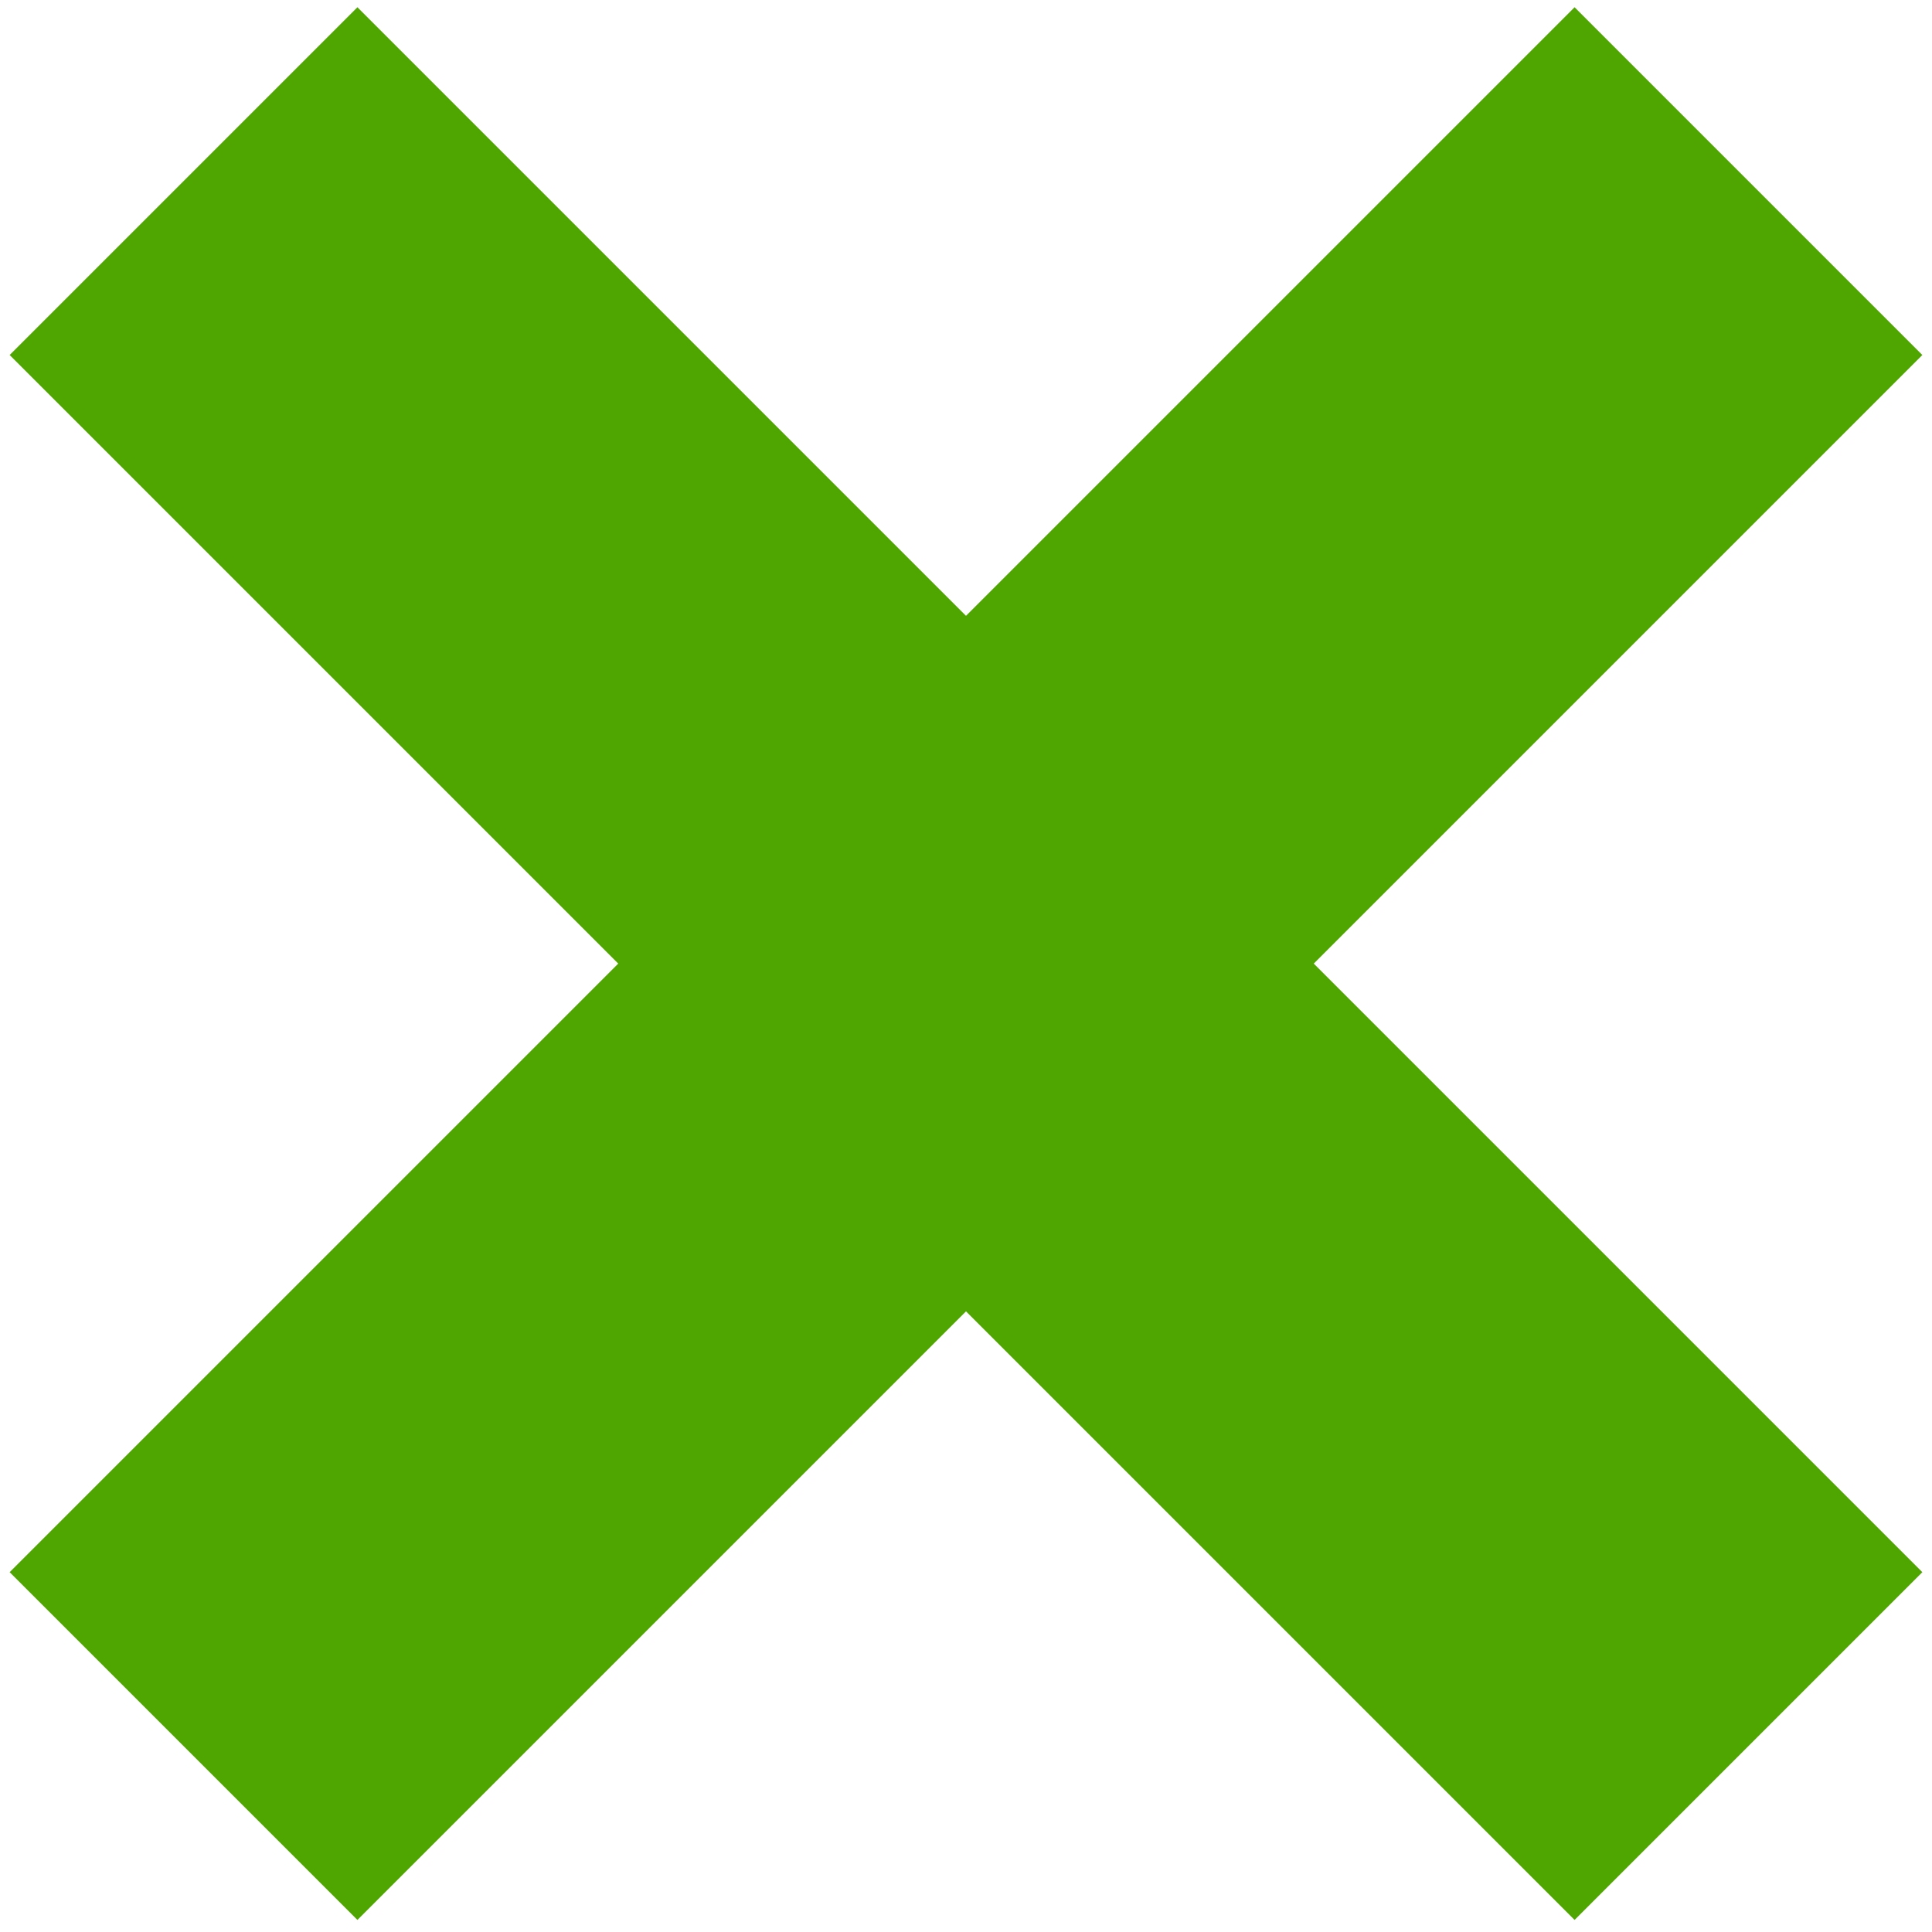 <?xml version="1.0" encoding="utf-8"?>
<!-- Generator: Adobe Illustrator 18.1.0, SVG Export Plug-In . SVG Version: 6.00 Build 0)  -->
<svg version="1.1" id="Layer_3" xmlns="http://www.w3.org/2000/svg" xmlns:xlink="http://www.w3.org/1999/xlink" x="0px" y="0px"
	 viewBox="0 0 80 80" enable-background="new 0 0 80 80" xml:space="preserve">
<path fill="#4FA600" d="M14.8,79.5L0.4,65.1l25.2-25.2L0.4,14.7L14.8,0.3L40,25.5L65.2,0.3l14.4,14.4L54.4,39.9l25.2,25.2L65.2,79.5
	L40,54.3L14.8,79.5z"/>
</svg>
